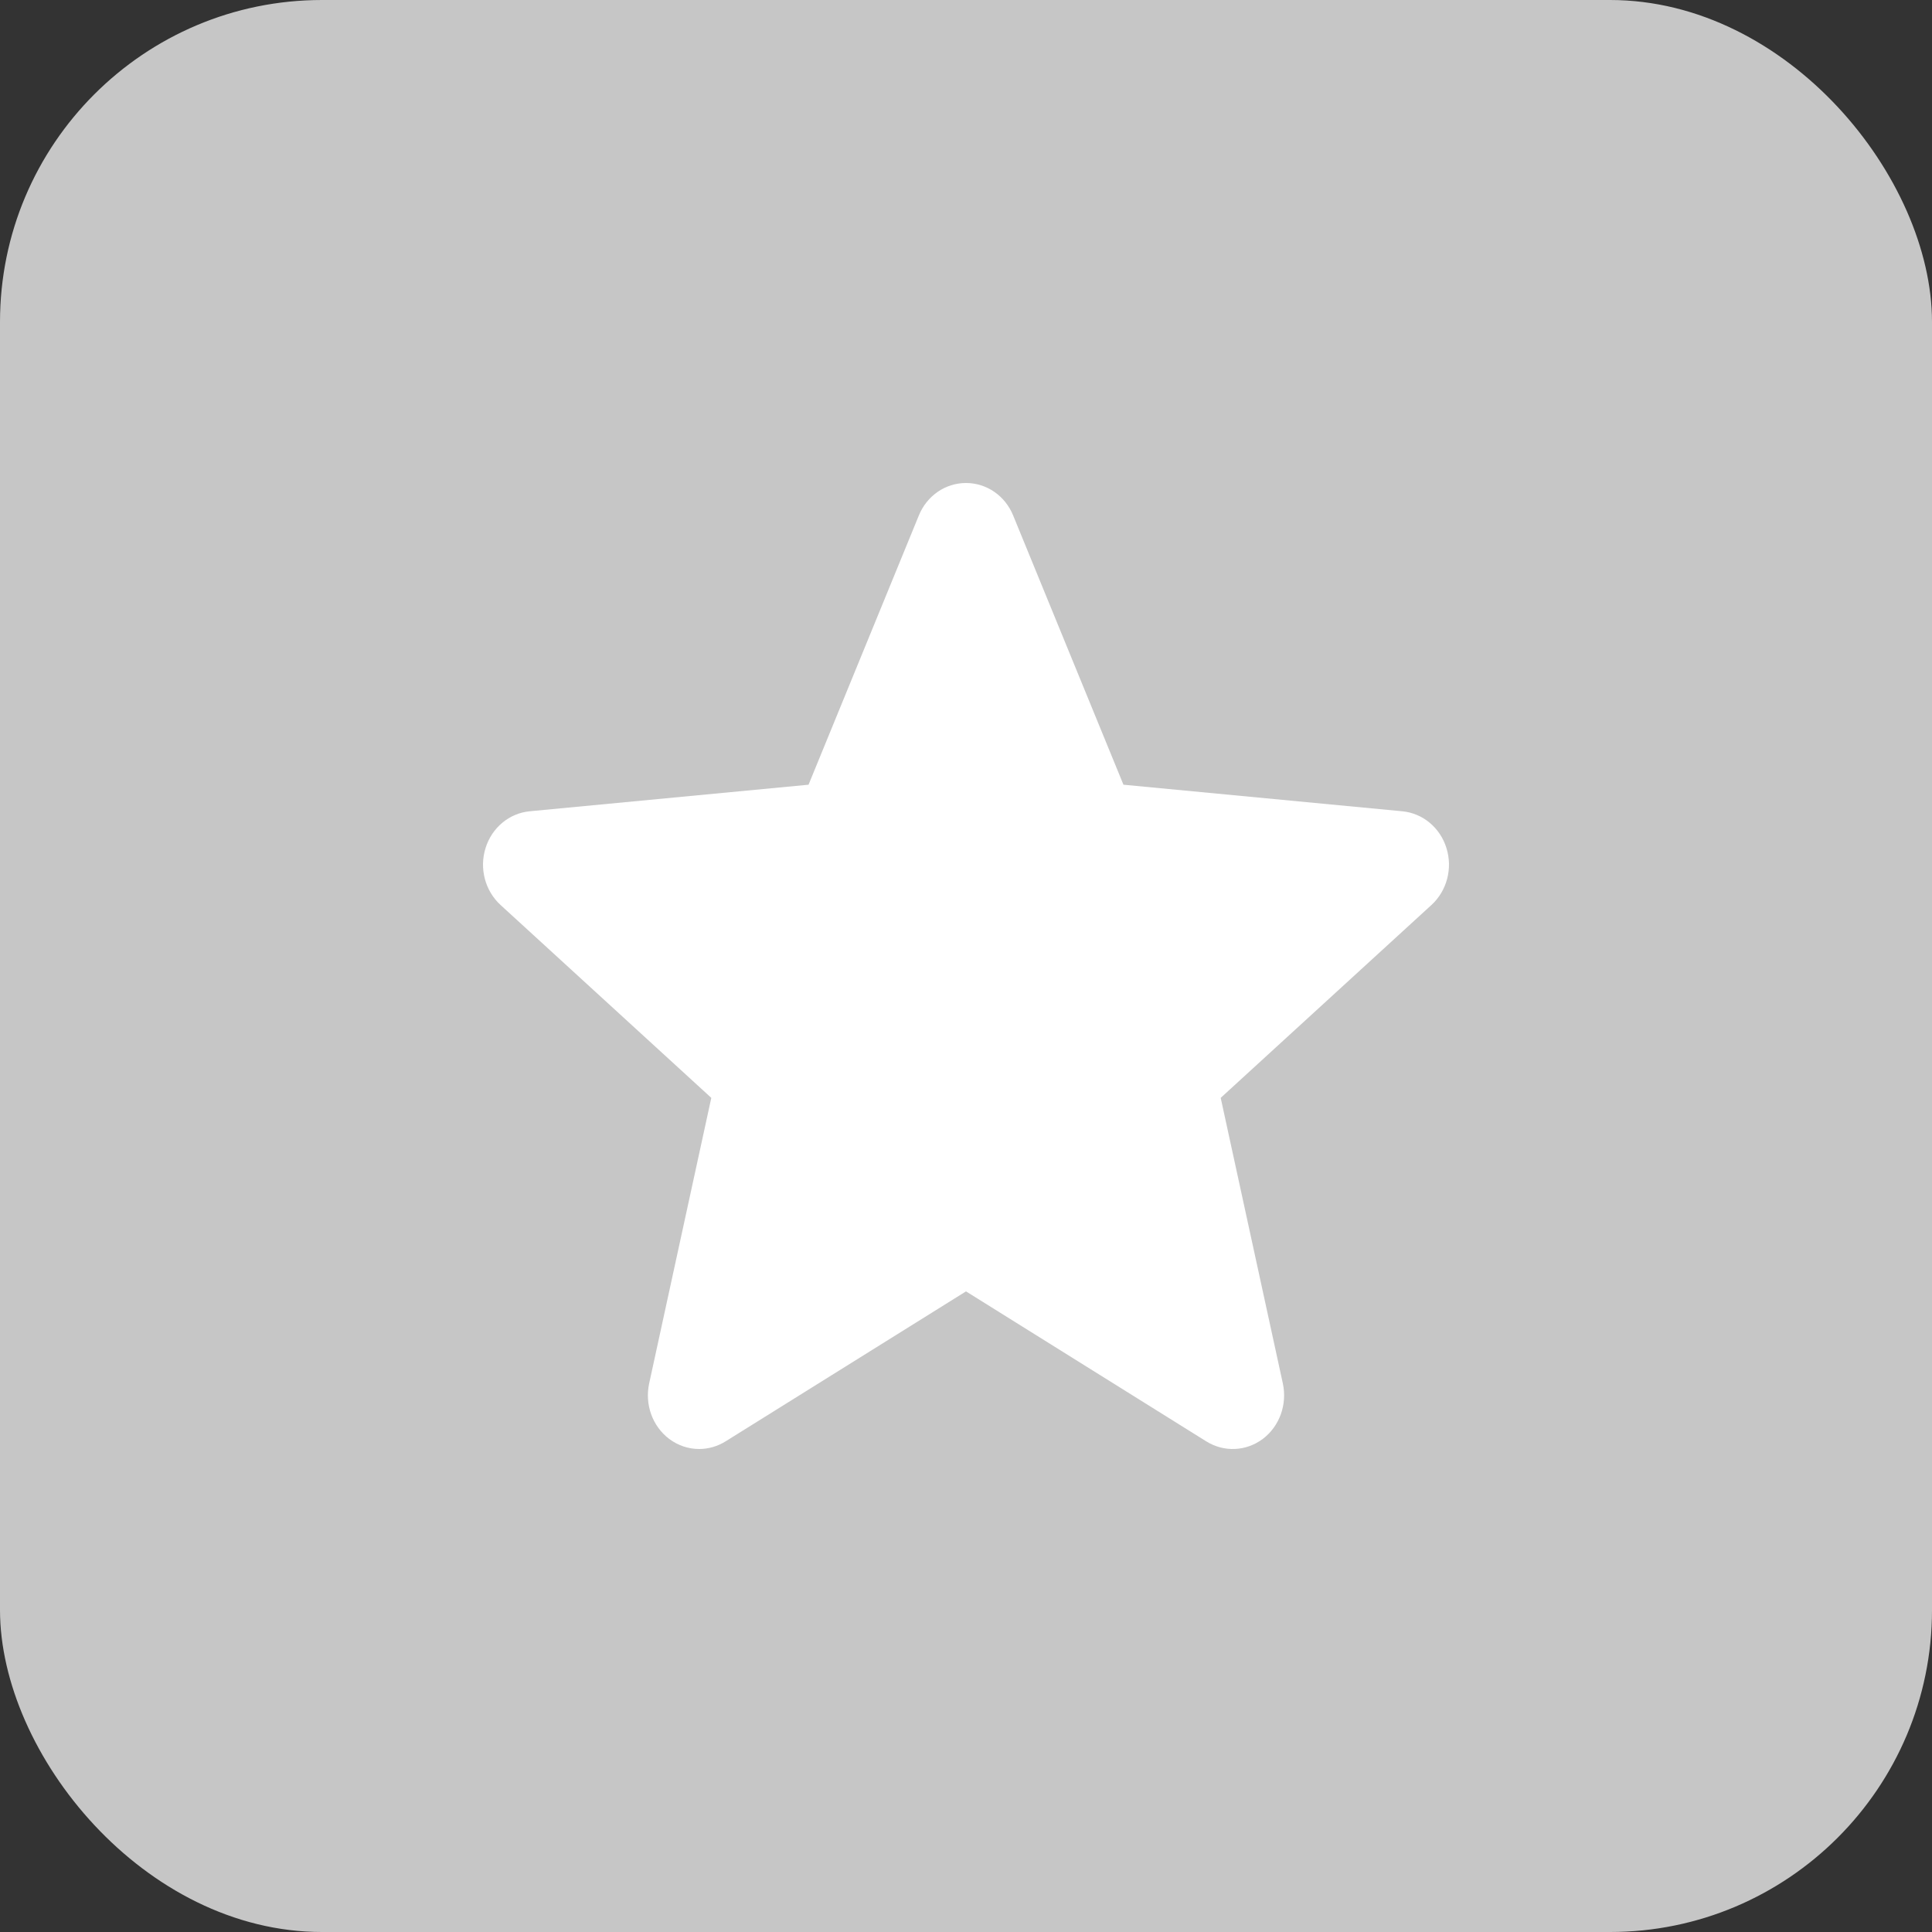 <svg width="12" height="12" viewBox="0 0 12 12" fill="none" xmlns="http://www.w3.org/2000/svg">
<rect x="0" y="0" width="12" height="12" fill="#333333" stroke="none"/>
<rect width="12" height="12" rx="2" fill="#C6C6C6"/>
<path d="M8.984 5.267C8.945 5.141 8.837 5.051 8.71 5.039L6.978 4.874L6.293 3.202C6.243 3.079 6.128 3 6 3C5.872 3 5.757 3.079 5.707 3.202L5.022 4.874L3.29 5.039C3.163 5.051 3.055 5.141 3.016 5.267C2.976 5.394 3.013 5.533 3.109 5.621L4.418 6.819L4.032 8.593C4.004 8.723 4.052 8.858 4.156 8.937C4.212 8.979 4.277 9 4.343 9C4.399 9 4.456 8.984 4.506 8.953L6 8.021L7.493 8.953C7.603 9.021 7.74 9.015 7.844 8.937C7.948 8.858 7.996 8.723 7.968 8.593L7.582 6.819L8.891 5.621C8.987 5.533 9.024 5.394 8.984 5.267V5.267Z" fill="white"/>
</svg>
